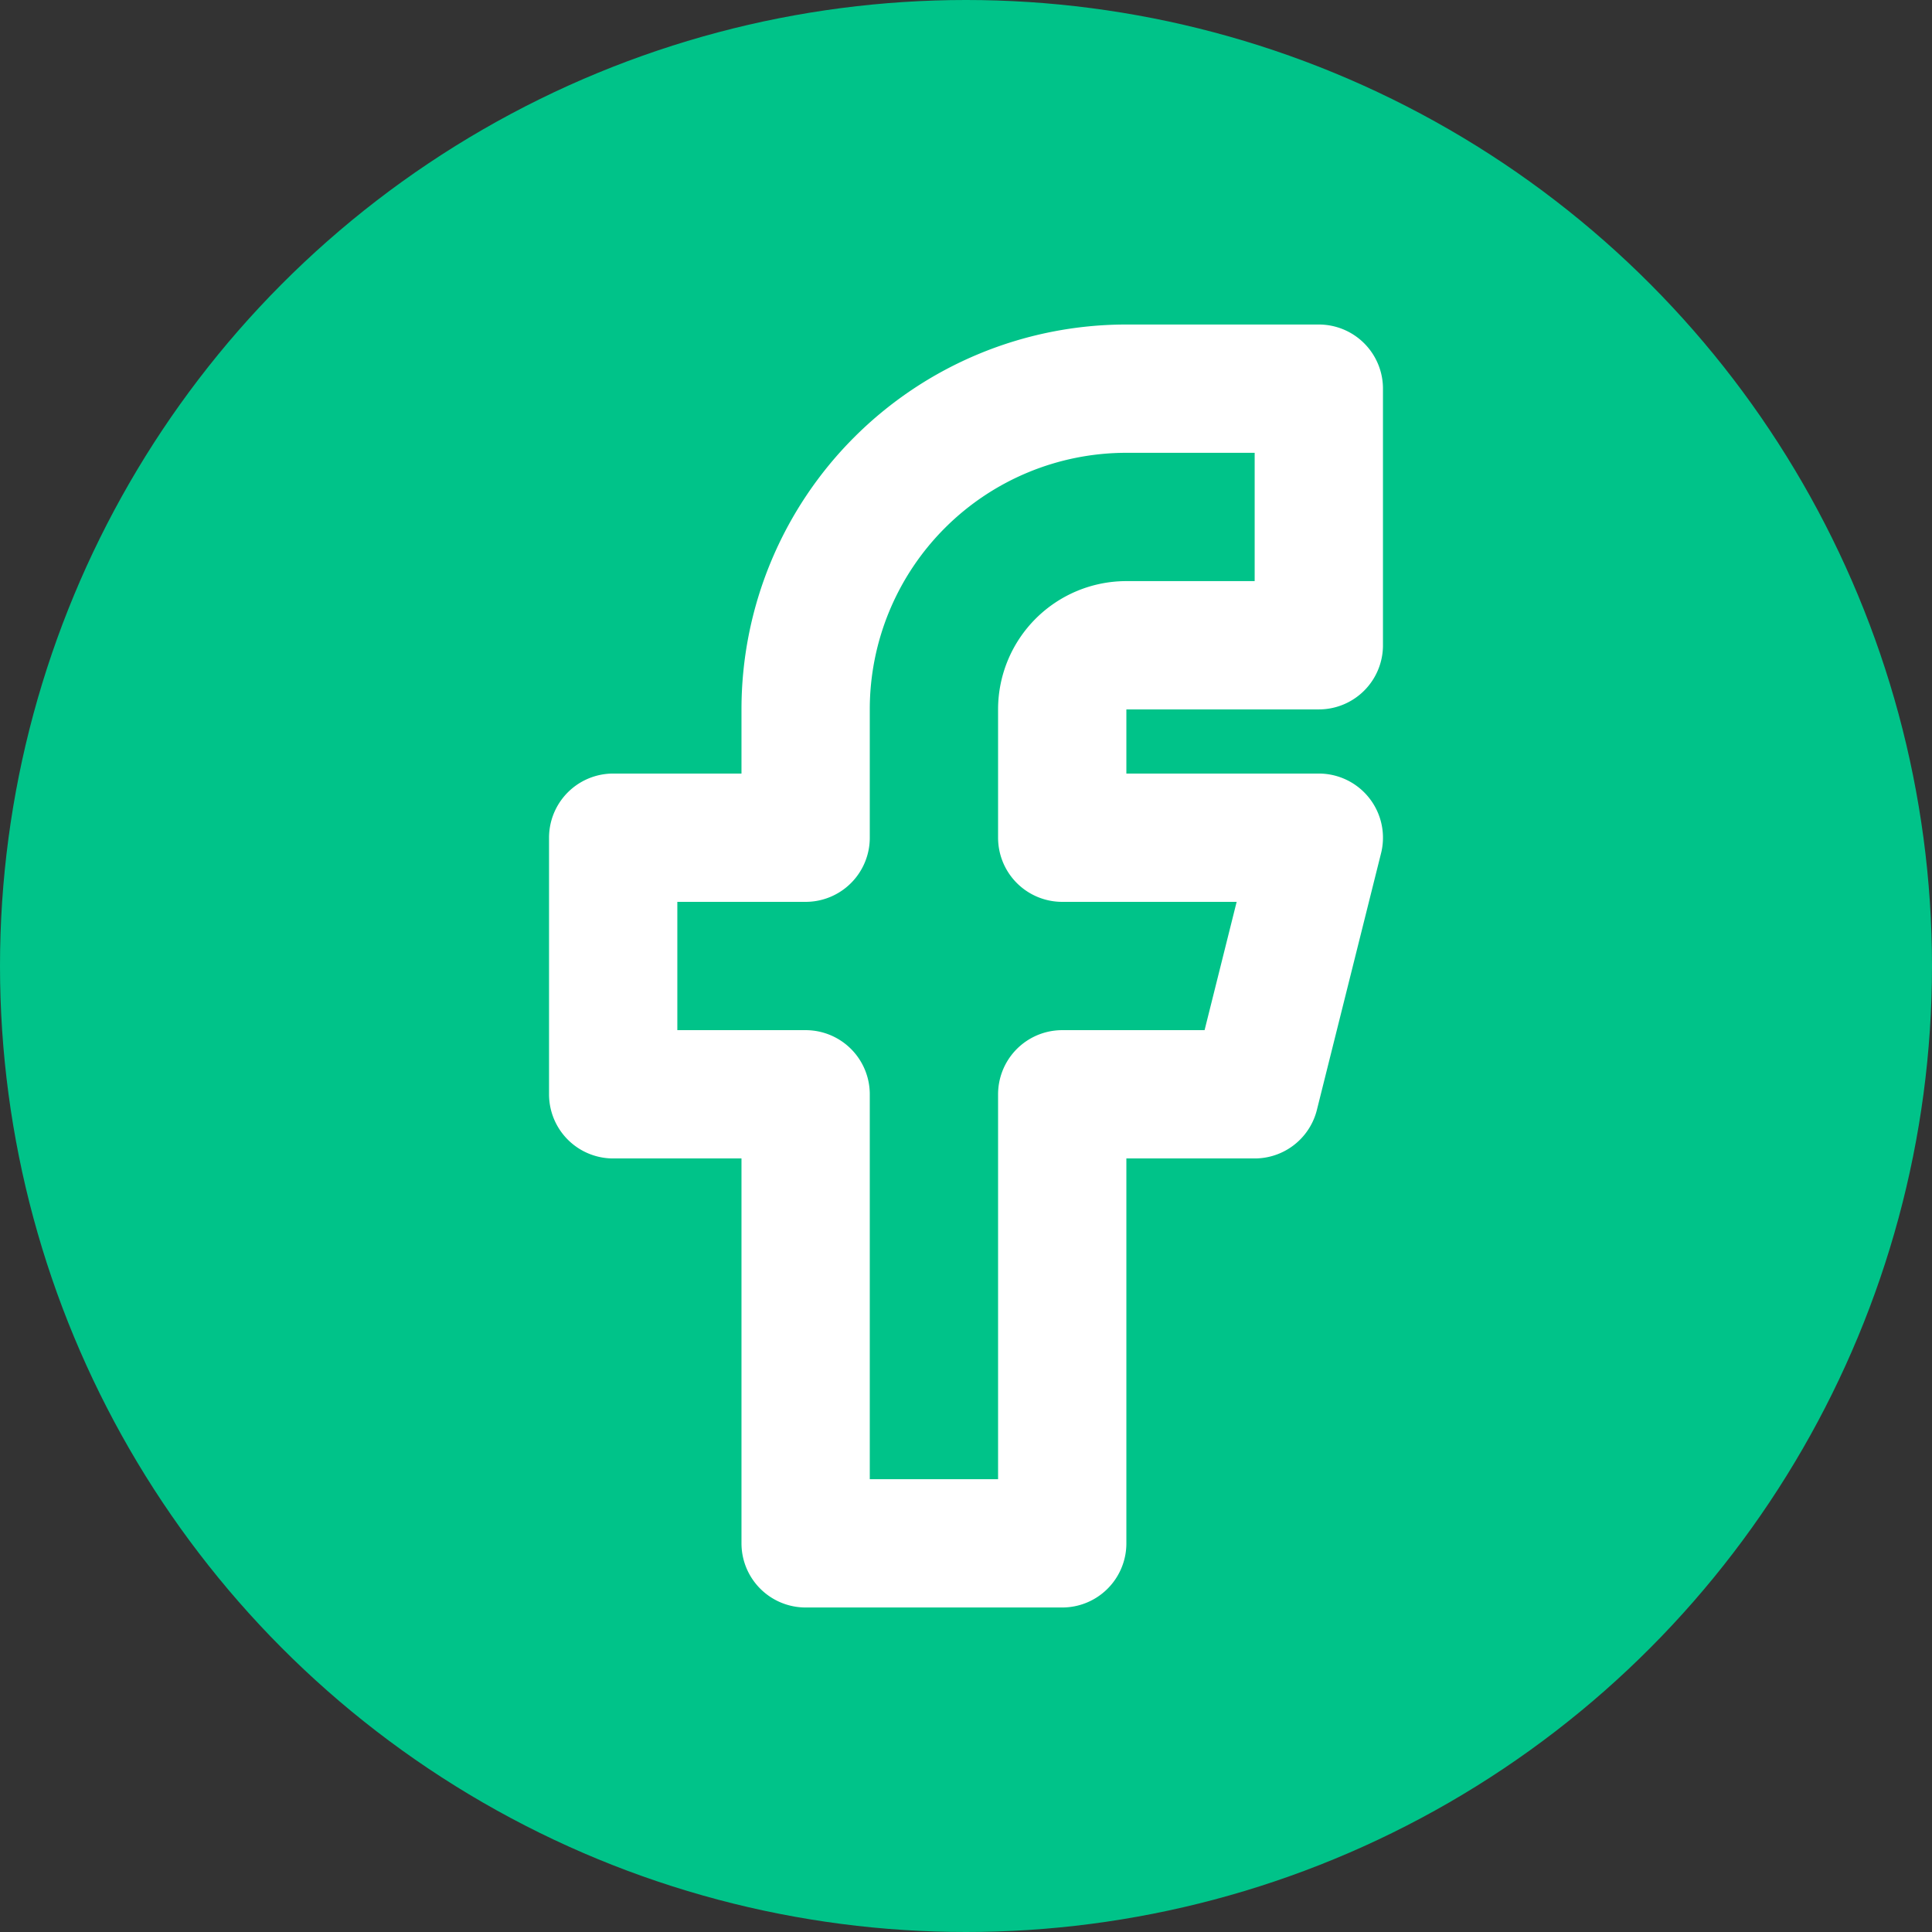 <?xml version="1.0" encoding="UTF-8" standalone="no"?>
<svg
   class="icon icon-tabler icon-tabler-brand-facebook"
   width="256"
   height="256"
   viewBox="0 0 256 256"
   stroke-width="2"
   stroke="currentColor"
   fill="none"
   stroke-linecap="round"
   stroke-linejoin="round"
   version="1.1"
   id="svg794"
   sodipodi:docname="Facebook.svg"
   inkscape:version="1.3 (0e150ed6c4, 2023-07-21)"
   inkscape:export-filename="Facebook.png"
   inkscape:export-xdpi="96"
   inkscape:export-ydpi="96"
   xmlns:inkscape="http://www.inkscape.org/namespaces/inkscape"
   xmlns:sodipodi="http://sodipodi.sourceforge.net/DTD/sodipodi-0.dtd"
   xmlns="http://www.w3.org/2000/svg"
   xmlns:svg="http://www.w3.org/2000/svg">
  <rect x="0" y="0" width="256" height="256" fill="#333333" stroke="none"/>
  <defs
     id="defs798" />
  <sodipodi:namedview
     id="namedview796"
     pagecolor="#505050"
     bordercolor="#ffffff"
     borderopacity="1"
     inkscape:showpageshadow="0"
     inkscape:pageopacity="0"
     inkscape:pagecheckerboard="1"
     inkscape:deskcolor="#505050"
     showgrid="false"
     inkscape:zoom="1.5514235"
     inkscape:cx="-126.33559"
     inkscape:cy="141.16068"
     inkscape:window-width="1920"
     inkscape:window-height="934"
     inkscape:window-x="0"
     inkscape:window-y="44"
     inkscape:window-maximized="1"
     inkscape:current-layer="svg794" />
  <circle
     style="fill:#00c389;fill-opacity:1;stroke:none;stroke-width:10;stroke-dasharray:none;stroke-opacity:1"
     id="path3868"
     cx="128"
     cy="128"
     r="128" />
  <path
     stroke="none"
     d="M 0,0 H 24 V 24 H 0 Z"
     fill="none"
     id="path790" />
  <path
     d="m 81.25,111 v 34 H 106.75 v 59.5 h 34 V 145 h 25.5 l 8.5,-34 H 140.75 V 94 a 8.5,8.5 0 0 1 8.5,-8.5 h 25.5 V 51.5 H 149.25 a 42.5,42.5 0 0 0 -42.5,42.5 V 111 H 81.25"
     id="path792"
     style="fill:none;stroke:#ffffff;stroke-width:17;stroke-opacity:1" />
</svg>
